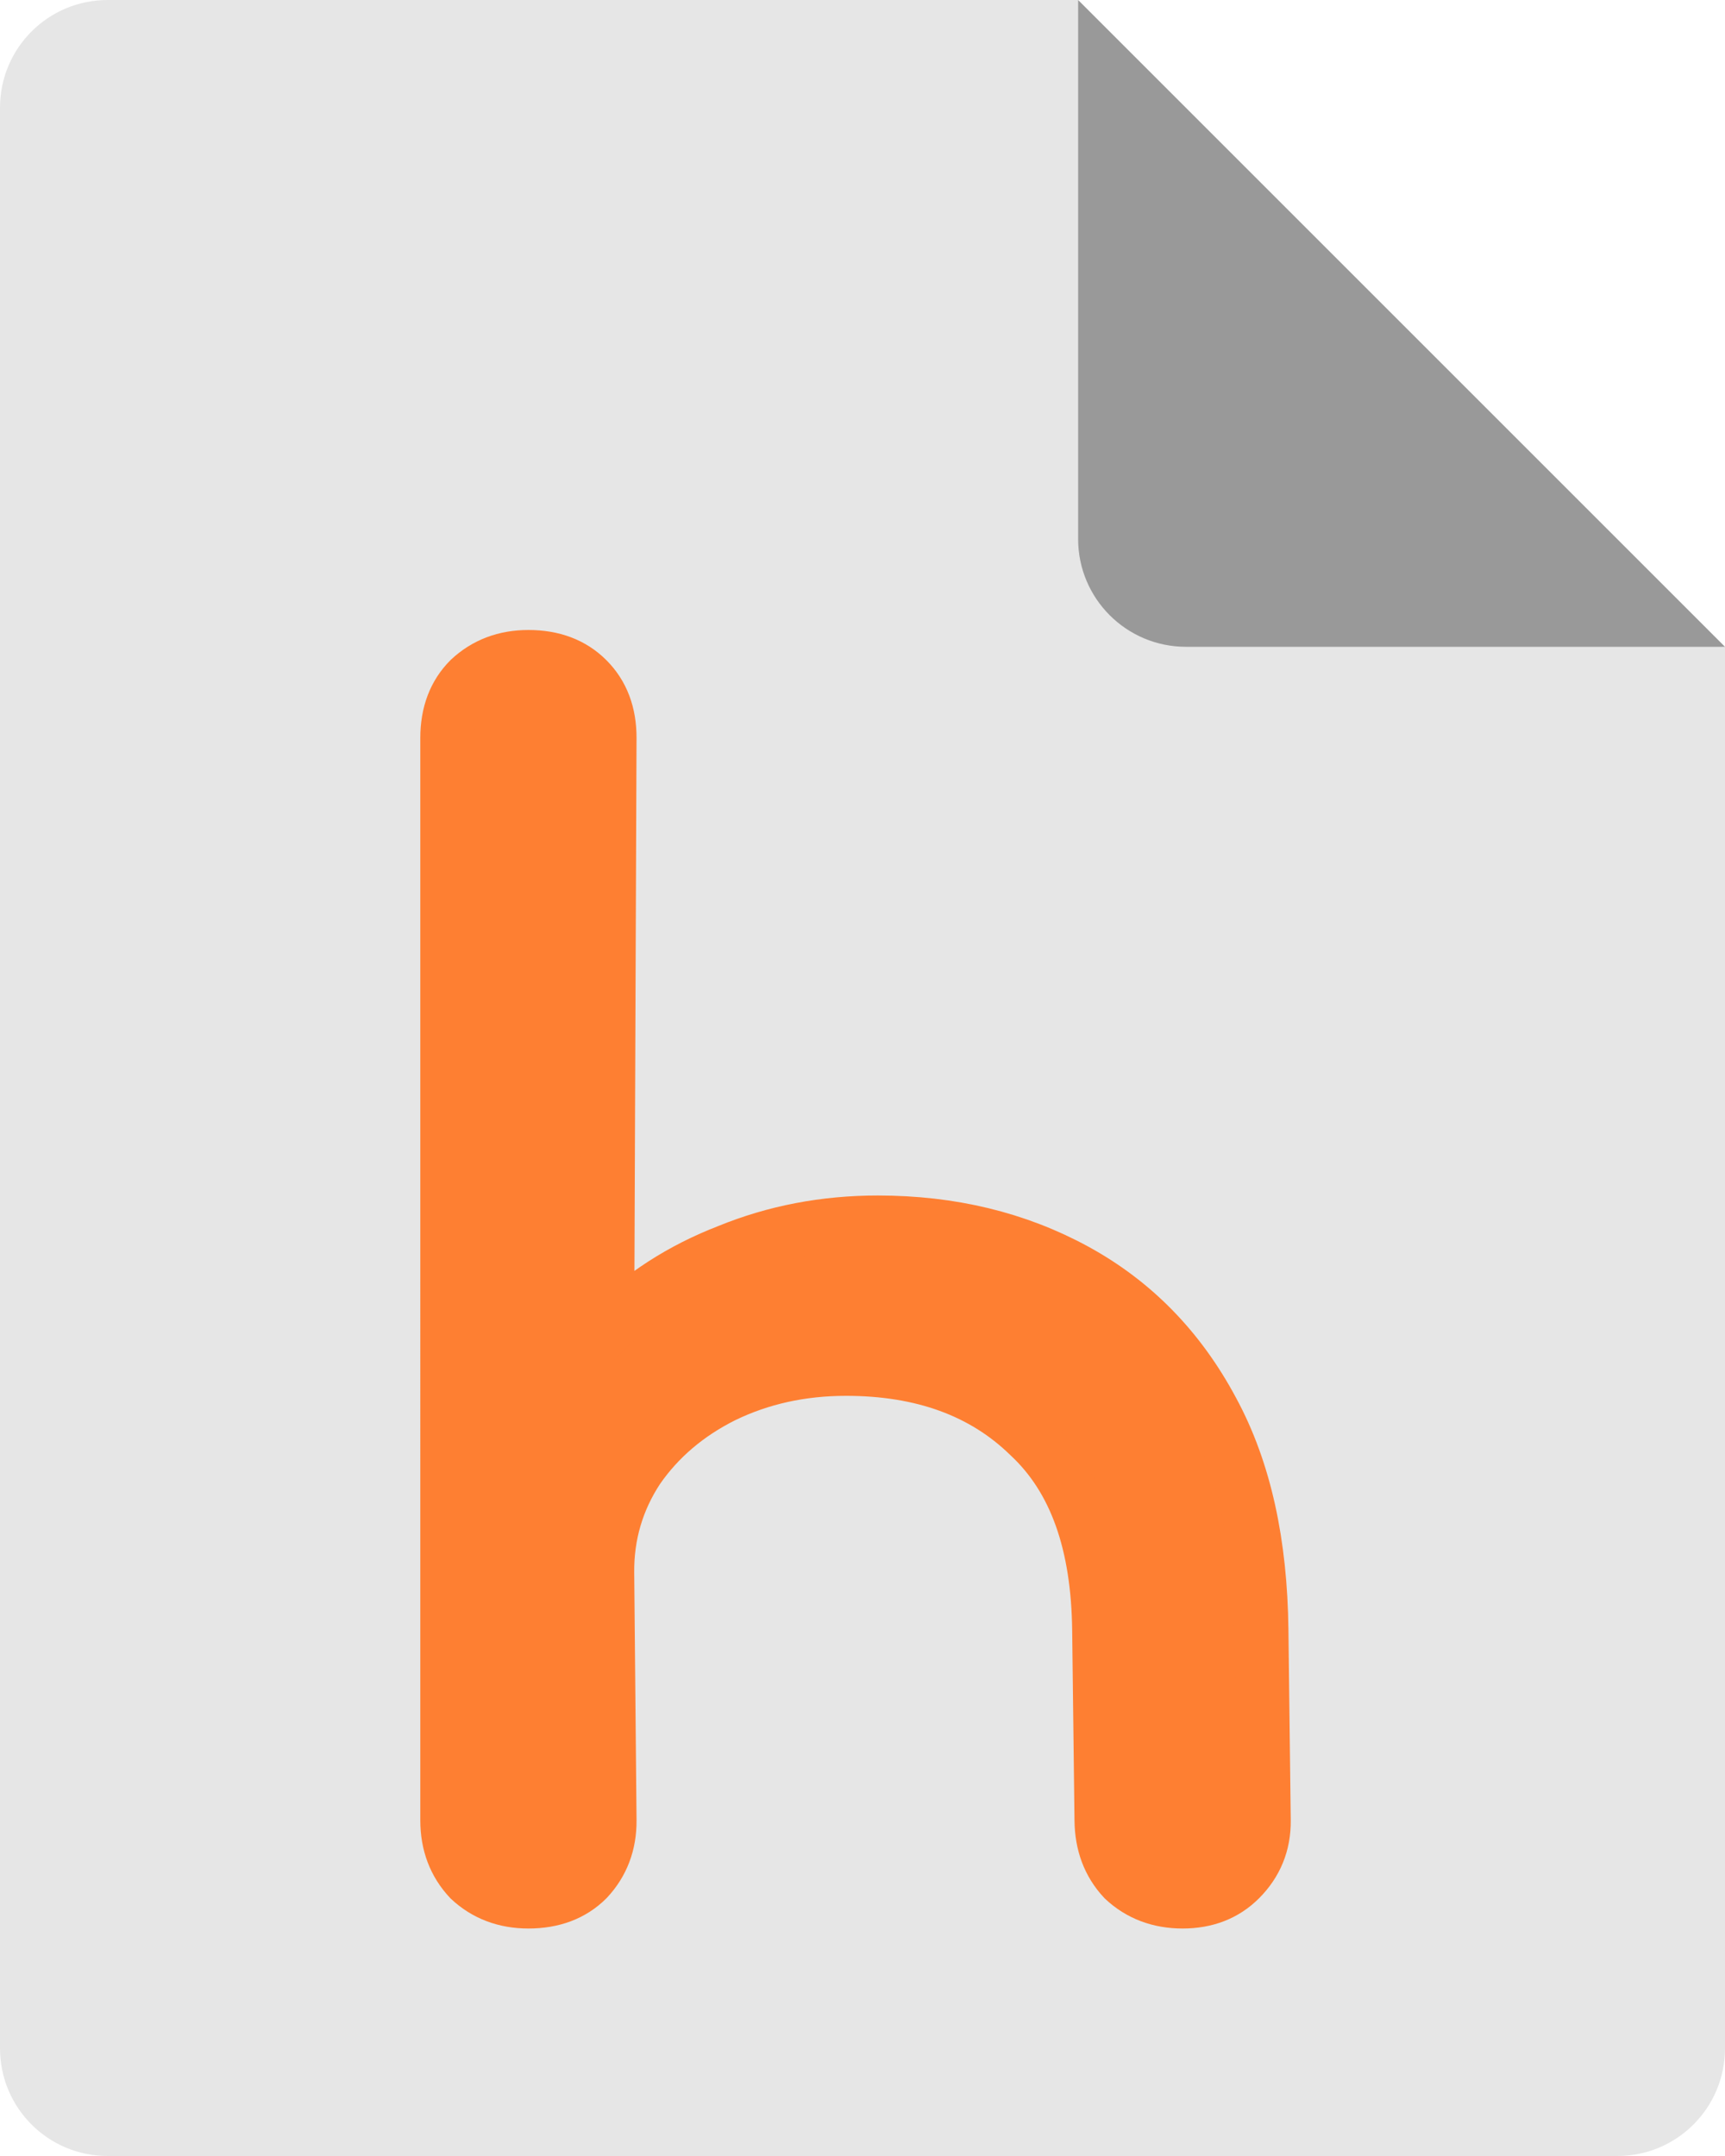 <?xml version="1.0" encoding="UTF-8" standalone="no"?>
<svg
   width="51.2"
   height="64"
   version="1"
   id="svg16"
   sodipodi:docname="text-x-chdr.svg"
   inkscape:version="1.1.2 (0a00cf5339, 2022-02-04, custom)"
   xmlns:inkscape="http://www.inkscape.org/namespaces/inkscape"
   xmlns:sodipodi="http://sodipodi.sourceforge.net/DTD/sodipodi-0.dtd"
   xmlns="http://www.w3.org/2000/svg"
   xmlns:svg="http://www.w3.org/2000/svg">
  <defs
     id="defs20" />
  <sodipodi:namedview
     id="namedview18"
     pagecolor="#505050"
     bordercolor="#ffffff"
     borderopacity="1"
     inkscape:pageshadow="0"
     inkscape:pageopacity="0"
     inkscape:pagecheckerboard="1"
     showgrid="false"
     inkscape:zoom="8"
     inkscape:cx="48.75"
     inkscape:cy="23.3125"
     inkscape:window-width="1440"
     inkscape:window-height="881"
     inkscape:window-x="-4"
     inkscape:window-y="-4"
     inkscape:window-maximized="1"
     inkscape:current-layer="svg16" />
  <path
     fill="#e4e4e4"
     d="M 3.2,0 C 1.427,0 0,1.427 0,3.2 V 60.8 C 0,62.573 1.427,64 3.2,64 H 48 c 1.773,0 3.2,-1.427 3.2,-3.2 V 19.2 L 33.6,17.6 32,0 Z"
     id="path4"
     style="fill:#e6e6e6;fill-opacity:1;stroke-width:1.6" />
  <path
     fill="#fafafa"
     d="m 32,0 v 16 c 0,1.767 1.433,3.2 3.2,3.2 h 16 z"
     id="path10"
     style="fill:#999999;stroke-width:1.6" />
  <g
     aria-label="h"
     id="text2139"
     style="font-weight:bold;font-size:56.62px;line-height:1.25;-inkscape-font-specification:'sans-serif, Bold';fill:#fe7f32;stroke-width:1.6;stroke-miterlimit:4;stroke-dasharray:none">
    <path
       d="m 26.055,36.288 c 2.173,0 4.126,0.472 5.859,1.417 1.732,0.945 3.087,2.331 4.063,4.158 0.976,1.795 1.434,3.969 1.465,6.52 l 0.069,5.655 c 0.008,0.693 -0.236,1.276 -0.709,1.748 -0.441,0.441 -1.008,0.661 -1.701,0.661 -0.693,0 -1.276,-0.22 -1.748,-0.661 -0.441,-0.472 -0.653,-1.055 -0.661,-1.748 l -0.069,-5.655 c -0.031,-2.551 -0.693,-4.473 -2.079,-5.764 -1.354,-1.323 -3.166,-1.984 -5.433,-1.984 -1.323,0 -2.536,0.268 -3.638,0.803 -1.071,0.535 -1.921,1.26 -2.551,2.173 -0.598,0.913 -0.908,1.937 -0.898,3.071 l 0.069,7.356 c 0.006,0.693 -0.22,1.276 -0.661,1.748 -0.441,0.441 -1.024,0.661 -1.748,0.661 -0.693,0 -1.276,-0.22 -1.748,-0.661 -0.441,-0.472 -0.661,-1.055 -0.661,-1.748 V 21.91 c 0,-0.724 0.22,-1.307 0.661,-1.748 0.472,-0.441 1.055,-0.661 1.748,-0.661 0.724,0 1.307,0.22 1.748,0.661 0.441,0.441 0.664,1.024 0.661,1.748 l -0.069,17.543 c 1.008,-1.008 2.205,-1.78 3.591,-2.315 1.386,-0.567 2.866,-0.85 4.441,-0.85 z"
       id="path9660"
       style="fill:#fe7f32;fill-opacity:1;stroke:#fe7f32;stroke-width:1.6;stroke-opacity:1;stroke-miterlimit:4;stroke-dasharray:none"
       sodipodi:nodetypes="sscsssscsscsccsscscsscsssccs" />
  </g>
</svg>
